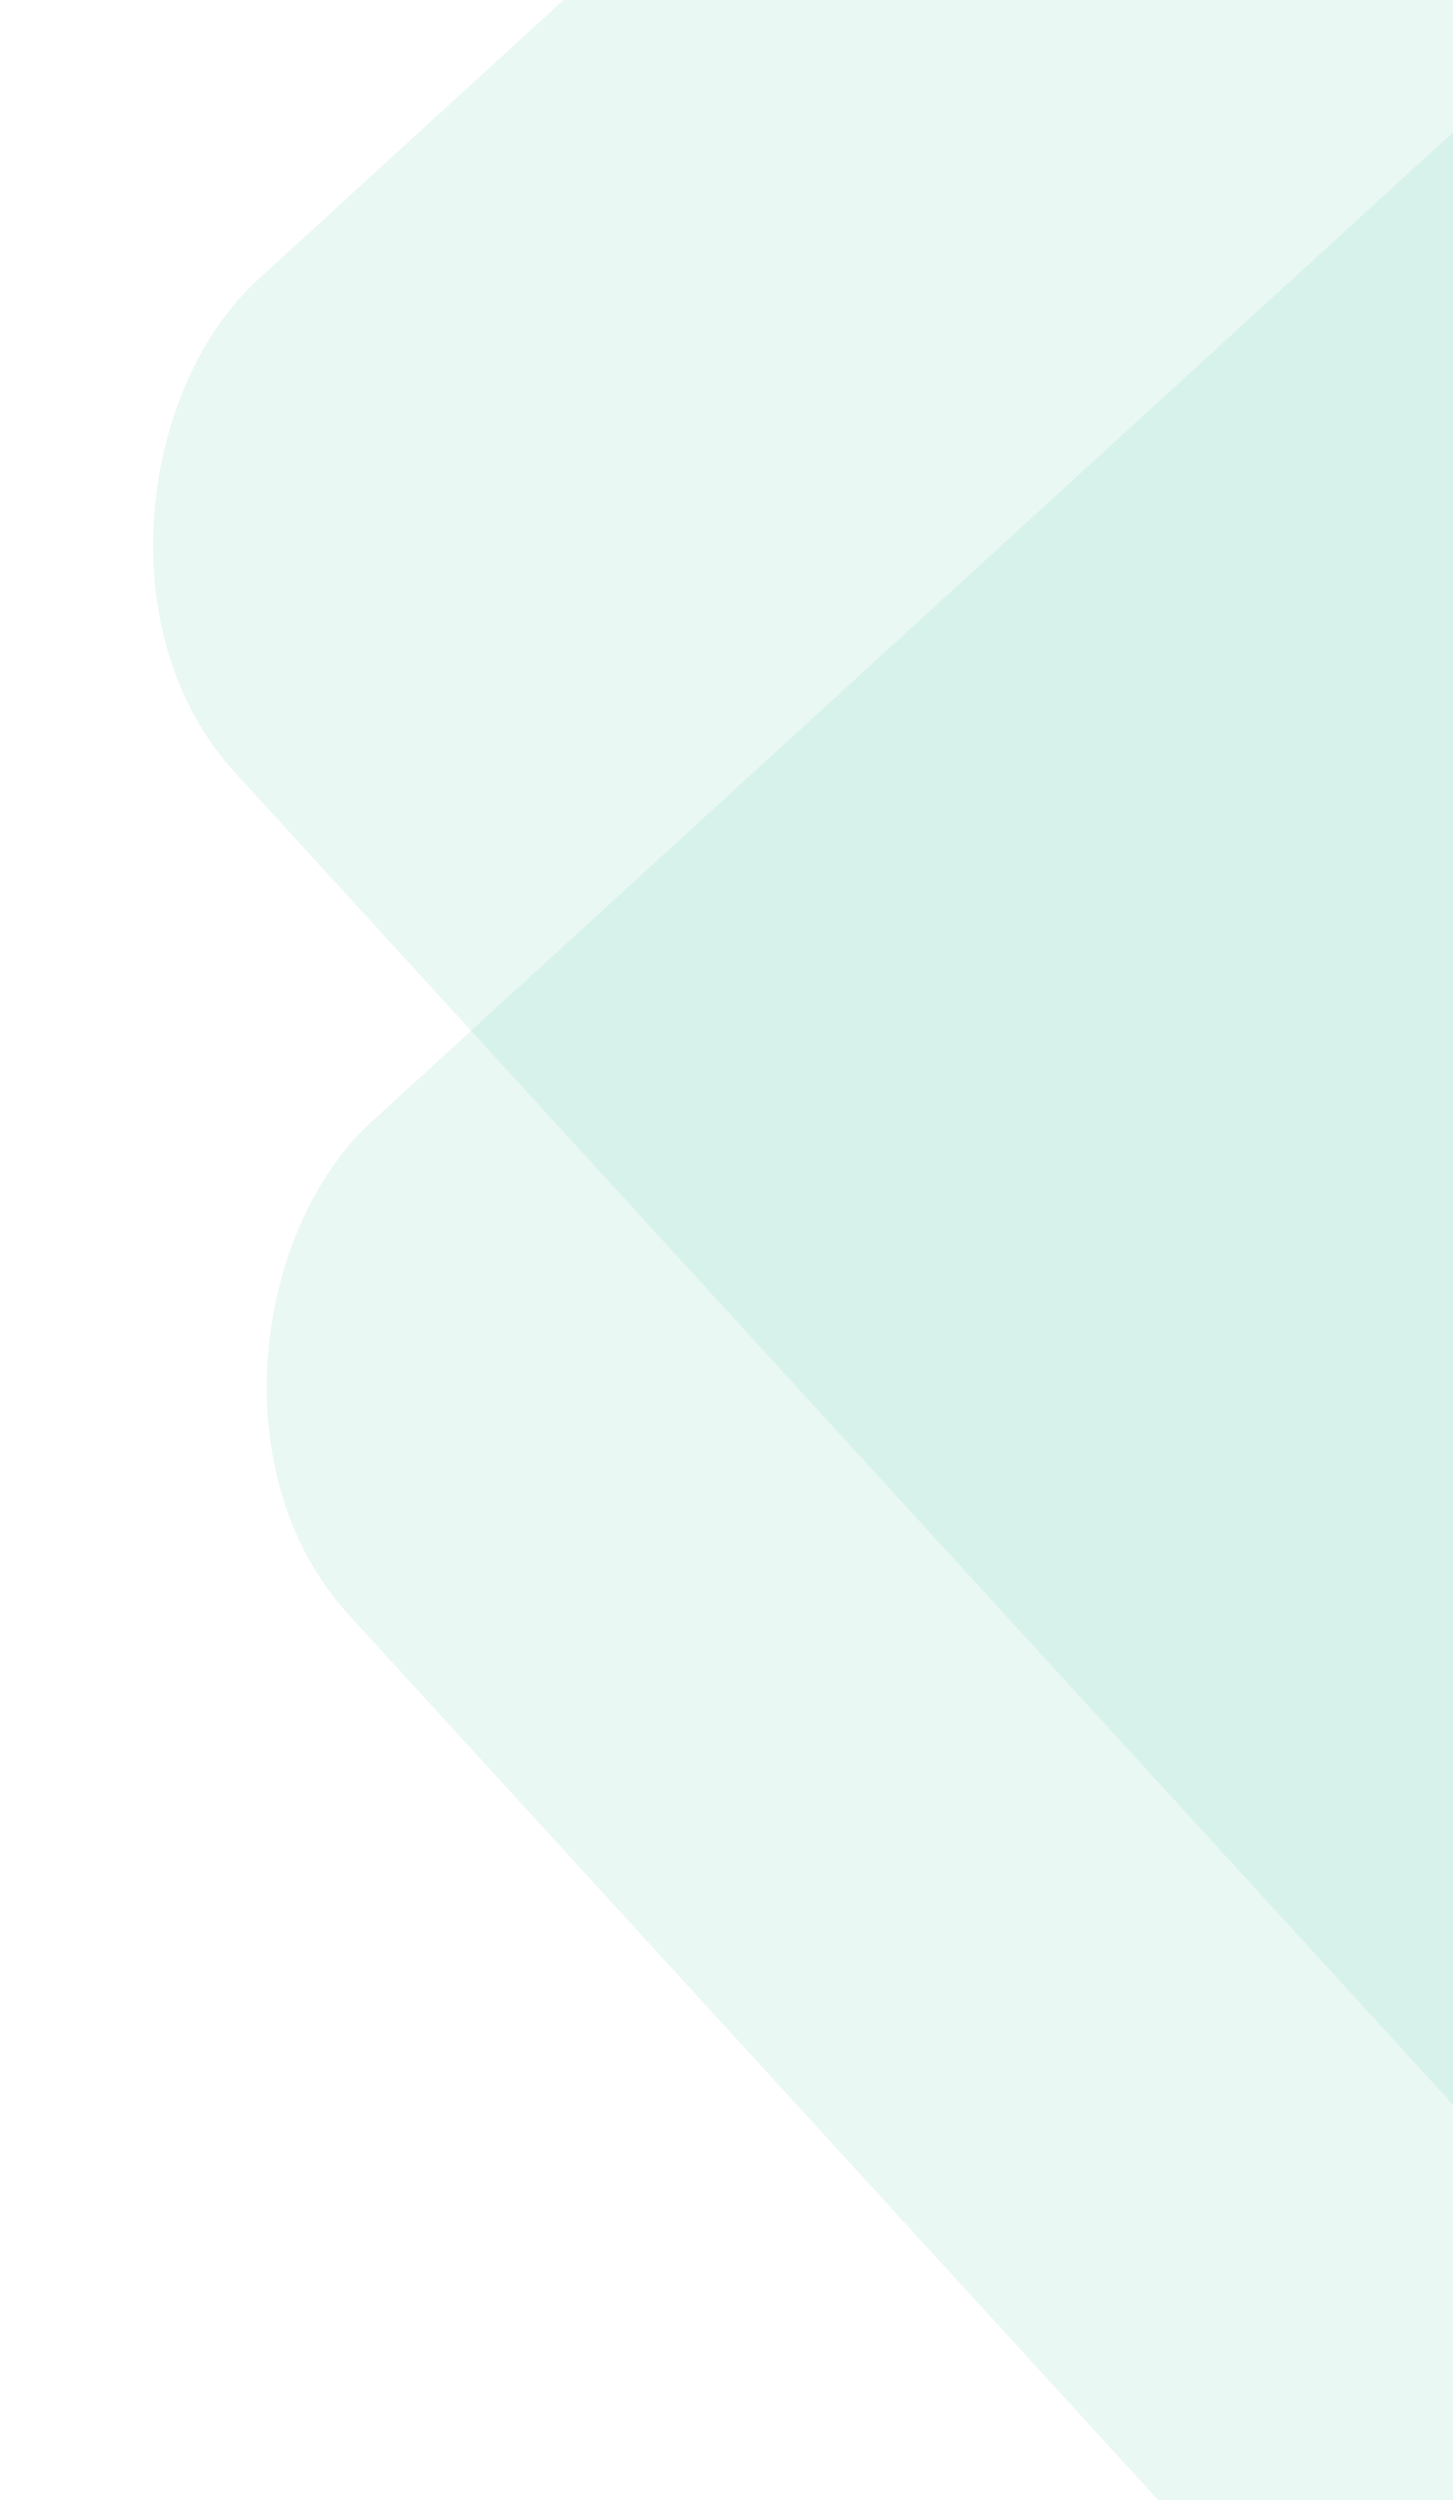 <svg width="125" height="215" viewBox="0 0 125 215" fill="none" xmlns="http://www.w3.org/2000/svg">
<rect opacity="0.1" x="183.985" y="-42.573" width="236.089" height="236.089" rx="30" transform="rotate(47.552 183.985 -42.573)" fill="#2FBC8D"/>
<rect opacity="0.1" x="174.207" y="-115" width="236.089" height="236.089" rx="30" transform="rotate(47.552 174.207 -115)" fill="#2FBC8D"/>
</svg>
